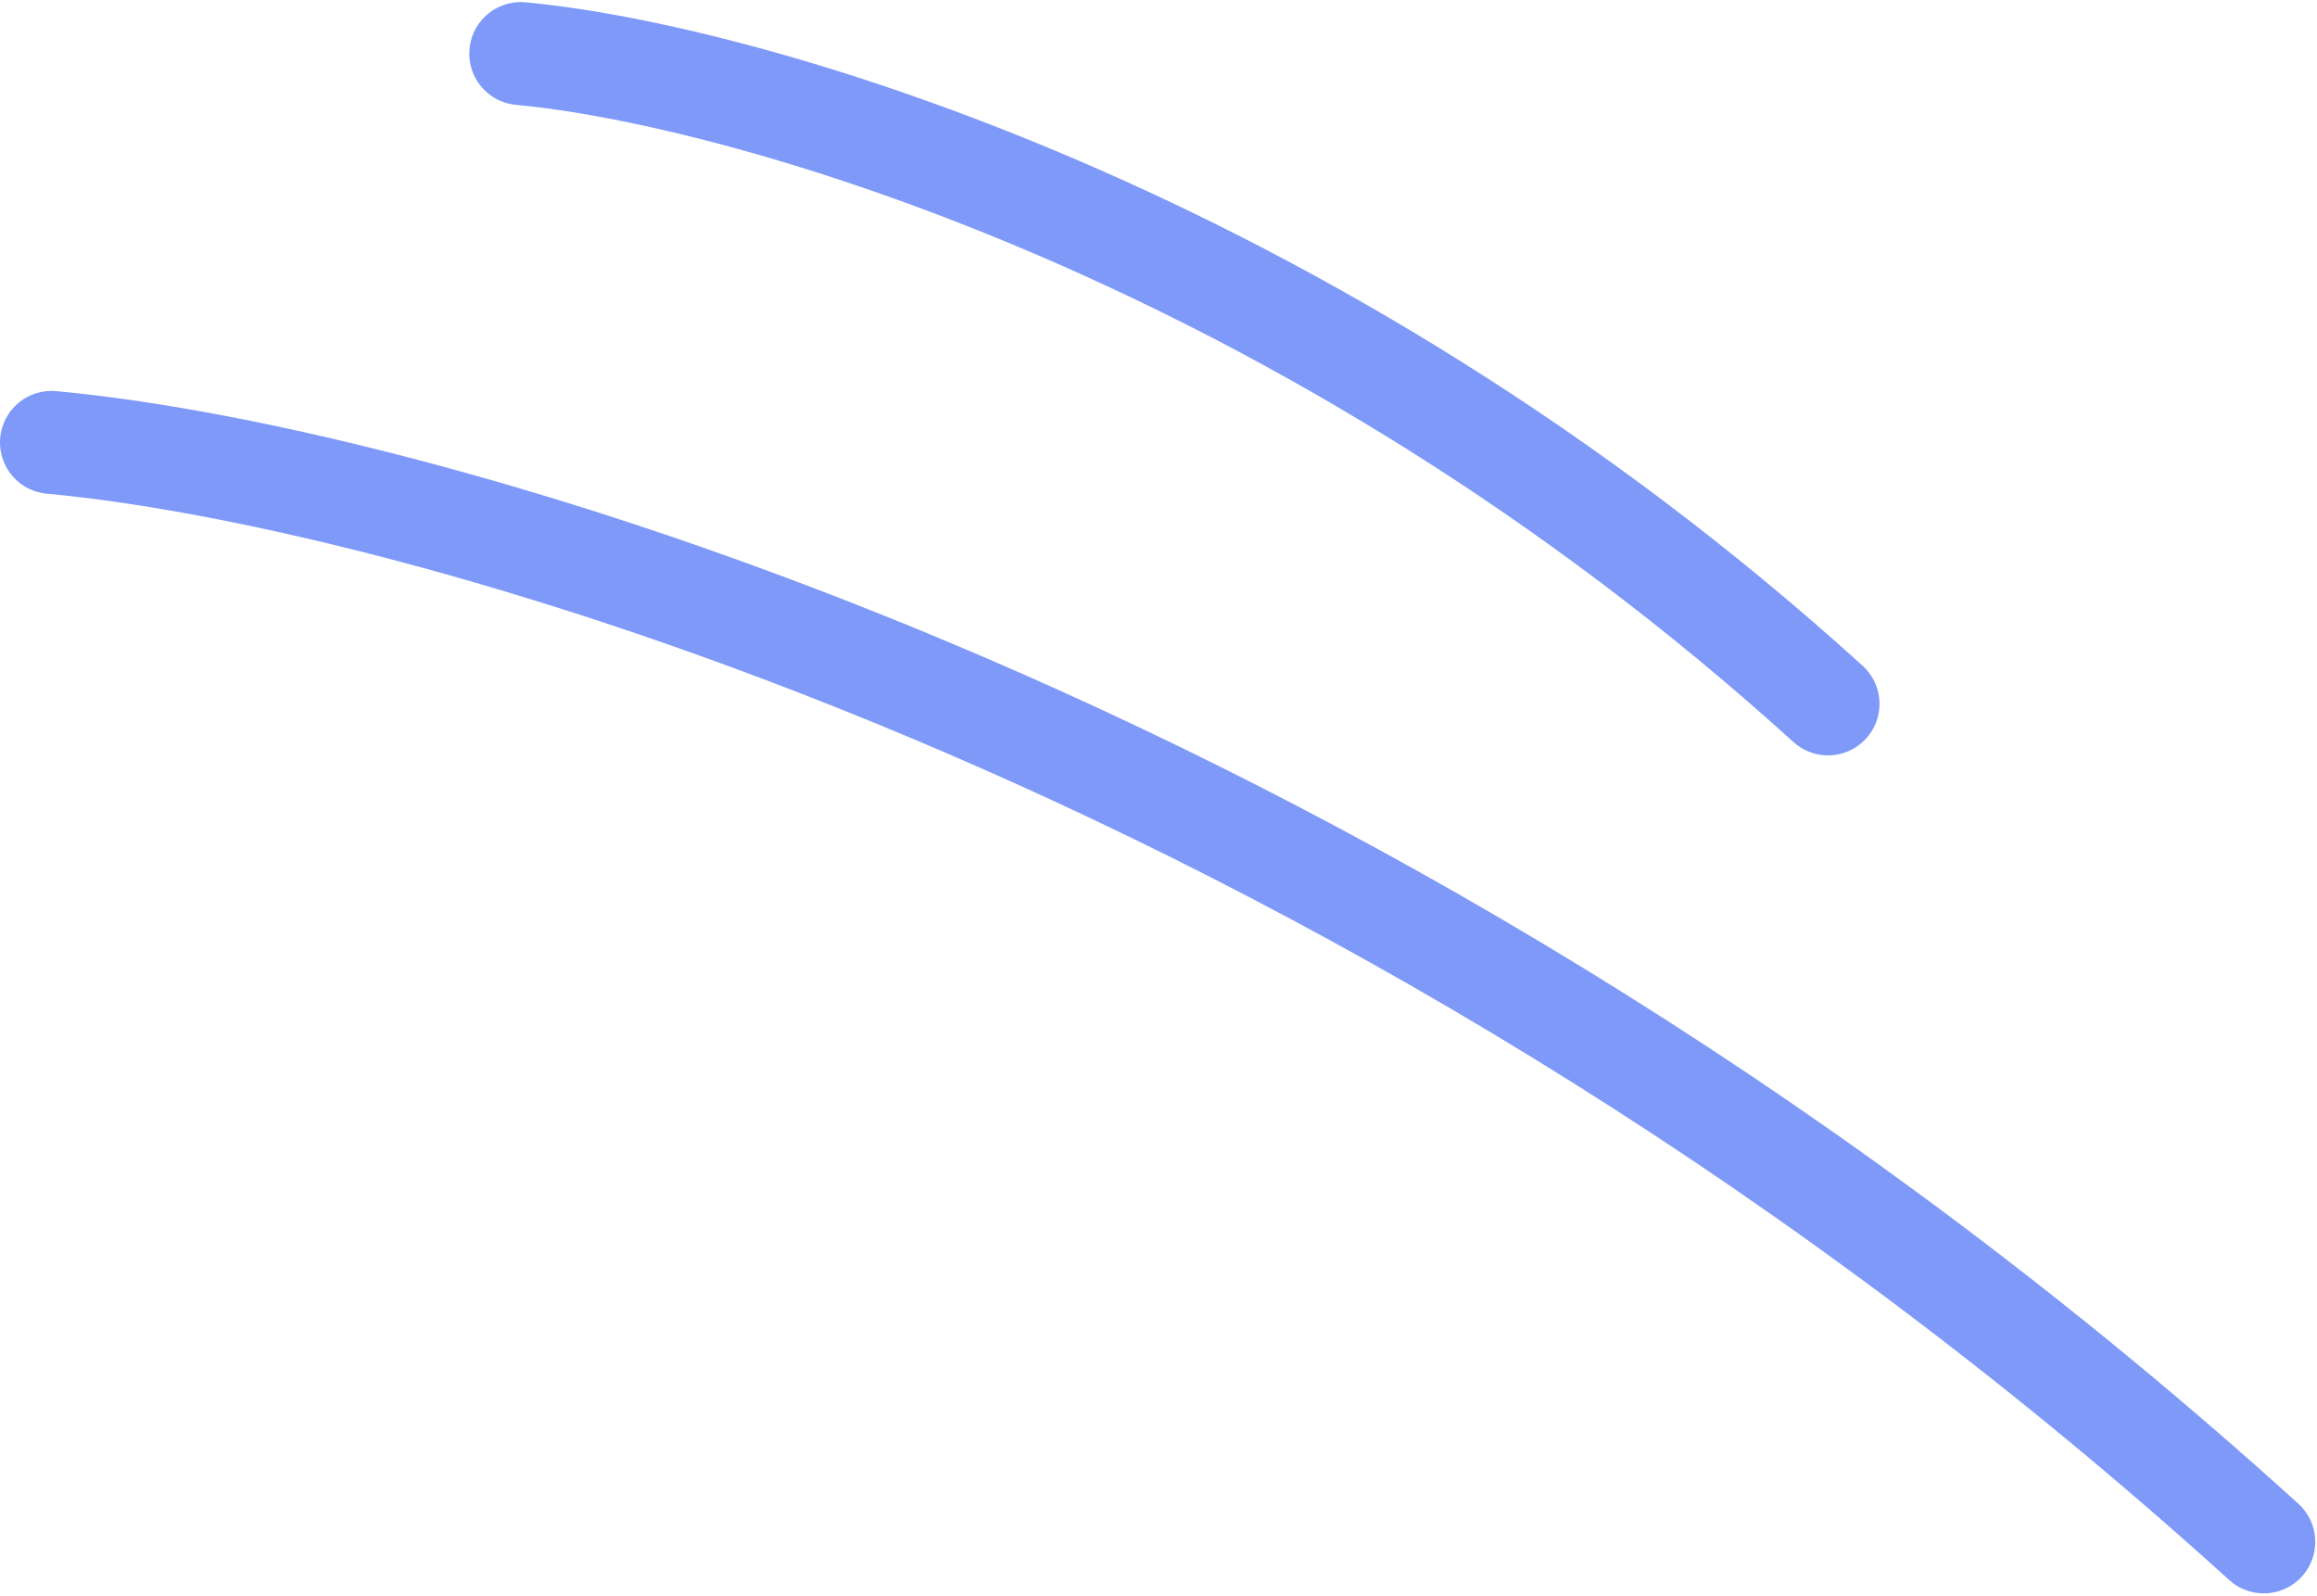 <svg width="135" height="93" viewBox="0 0 135 93" fill="none" xmlns="http://www.w3.org/2000/svg">
<path d="M30.342 3.122C43.102 4.293 76.199 13.511 106.509 41.01" stroke="#7E99F8" stroke-width="6" stroke-linecap="round"/>
<path d="M3 25.776C24.593 27.758 80.603 43.343 131.898 89.834" stroke="#7E99F8" stroke-width="6" stroke-linecap="round"/>
</svg>
